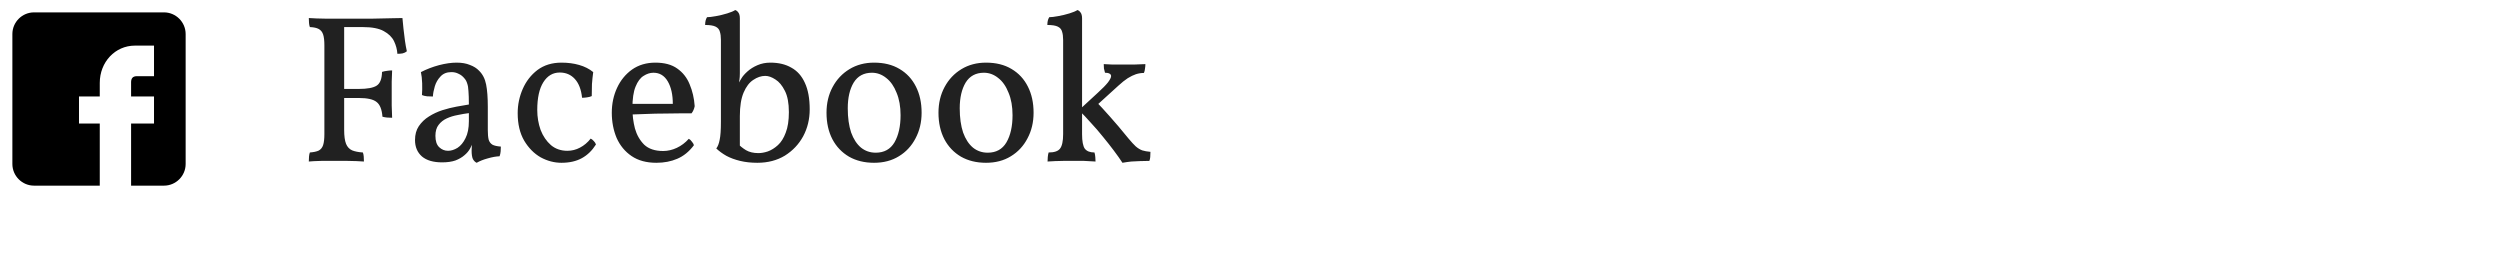 <svg width="202" height="21" viewBox="0 0 202 21" fill="none" xmlns="http://www.w3.org/2000/svg">
<g clip-path="url(#clip0_1_249)">
<path d="M13.25 1H2.75C1.787 1 1 1.788 1 2.75V13.25C1 14.213 1.787 15 2.75 15H8.061V9.98H6.383V7.793H8.061V6.698C8.061 5.009 9.307 3.686 10.898 3.686H12.444V6.155H11.061C10.7 6.155 10.592 6.363 10.592 6.65V7.793H12.444V9.98H10.592V15H13.25C14.213 15 15 14.213 15 13.25V2.75C15 1.788 14.213 1 13.25 1Z" fill="black"/>
</g>
<path d="M24.952 13.051C24.952 12.892 24.958 12.756 24.969 12.643C24.98 12.518 25.003 12.411 25.037 12.32C25.343 12.297 25.581 12.246 25.751 12.167C25.921 12.076 26.04 11.929 26.108 11.725C26.176 11.51 26.21 11.215 26.21 10.841V3.667C26.21 3.282 26.176 2.987 26.108 2.783C26.04 2.579 25.921 2.432 25.751 2.341C25.581 2.25 25.343 2.199 25.037 2.188C25.003 2.097 24.98 1.99 24.969 1.865C24.958 1.74 24.952 1.604 24.952 1.457C25.145 1.468 25.36 1.48 25.598 1.491C25.836 1.491 26.085 1.497 26.346 1.508C26.618 1.508 26.879 1.508 27.128 1.508C27.377 1.508 27.604 1.508 27.808 1.508V10.501C27.808 10.988 27.859 11.362 27.961 11.623C28.063 11.872 28.227 12.048 28.454 12.15C28.681 12.241 28.97 12.297 29.321 12.32C29.355 12.411 29.378 12.518 29.389 12.643C29.4 12.756 29.406 12.892 29.406 13.051C29.236 13.04 29.032 13.028 28.794 13.017C28.567 13.017 28.324 13.011 28.063 13C27.802 13 27.536 13 27.264 13C26.867 13 26.437 13 25.972 13C25.519 13.011 25.179 13.028 24.952 13.051ZM31.684 9.515C31.537 9.515 31.401 9.509 31.276 9.498C31.151 9.487 31.027 9.464 30.902 9.43C30.857 8.841 30.698 8.444 30.426 8.24C30.165 8.025 29.684 7.917 28.981 7.917H27.757V7.186H28.981C29.684 7.186 30.171 7.095 30.443 6.914C30.715 6.733 30.857 6.364 30.868 5.809C31.015 5.764 31.151 5.735 31.276 5.724C31.401 5.701 31.537 5.69 31.684 5.69C31.673 5.973 31.661 6.279 31.65 6.608C31.65 6.937 31.65 7.248 31.65 7.543C31.65 7.838 31.65 8.166 31.65 8.529C31.661 8.892 31.673 9.22 31.684 9.515ZM32.109 4.347C32.086 3.996 31.996 3.656 31.837 3.327C31.678 2.998 31.401 2.726 31.004 2.511C30.619 2.296 30.058 2.188 29.321 2.188H27.383L27.757 1.508C28.652 1.508 29.417 1.508 30.052 1.508C30.698 1.497 31.225 1.485 31.633 1.474C32.041 1.463 32.336 1.457 32.517 1.457C32.54 1.706 32.568 1.995 32.602 2.324C32.636 2.653 32.676 2.976 32.721 3.293C32.766 3.61 32.817 3.894 32.874 4.143C32.783 4.222 32.67 4.279 32.534 4.313C32.409 4.336 32.268 4.347 32.109 4.347ZM38.514 13.153C38.389 13.096 38.287 12.994 38.208 12.847C38.14 12.7 38.106 12.467 38.106 12.15C38.106 12.048 38.111 11.929 38.123 11.793C38.134 11.646 38.157 11.515 38.191 11.402H38.225C38.191 11.583 38.111 11.782 37.987 11.997C37.873 12.201 37.72 12.382 37.528 12.541C37.335 12.711 37.091 12.853 36.797 12.966C36.502 13.068 36.145 13.119 35.726 13.119C35.012 13.119 34.468 12.96 34.094 12.643C33.72 12.314 33.533 11.872 33.533 11.317C33.533 10.875 33.635 10.501 33.839 10.195C34.054 9.878 34.326 9.617 34.655 9.413C34.995 9.198 35.357 9.028 35.743 8.903C36.139 8.778 36.525 8.682 36.899 8.614C37.273 8.546 37.601 8.489 37.885 8.444C37.885 7.979 37.873 7.617 37.851 7.356C37.839 7.095 37.805 6.891 37.749 6.744C37.703 6.585 37.63 6.449 37.528 6.336C37.392 6.166 37.233 6.041 37.052 5.962C36.882 5.871 36.689 5.826 36.474 5.826C36.1 5.826 35.805 5.945 35.59 6.183C35.374 6.41 35.221 6.676 35.131 6.982C35.04 7.288 34.989 7.56 34.978 7.798C34.853 7.798 34.694 7.792 34.502 7.781C34.32 7.758 34.184 7.724 34.094 7.679C34.116 7.396 34.122 7.078 34.111 6.727C34.099 6.376 34.065 6.075 34.009 5.826C34.473 5.588 34.961 5.401 35.471 5.265C35.992 5.129 36.468 5.061 36.899 5.061C37.318 5.061 37.675 5.123 37.97 5.248C38.276 5.361 38.519 5.514 38.701 5.707C38.995 5.99 39.188 6.364 39.279 6.829C39.369 7.282 39.415 7.889 39.415 8.648V10.518C39.415 10.835 39.437 11.09 39.483 11.283C39.539 11.464 39.641 11.6 39.789 11.691C39.936 11.77 40.163 11.821 40.469 11.844C40.469 11.957 40.463 12.088 40.452 12.235C40.44 12.371 40.412 12.501 40.367 12.626C40.083 12.637 39.766 12.694 39.415 12.796C39.075 12.887 38.774 13.006 38.514 13.153ZM36.202 12.184C36.451 12.184 36.706 12.105 36.967 11.946C37.227 11.776 37.443 11.515 37.613 11.164C37.794 10.813 37.885 10.354 37.885 9.787V9.141C37.601 9.175 37.301 9.226 36.984 9.294C36.666 9.351 36.372 9.441 36.1 9.566C35.828 9.691 35.607 9.866 35.437 10.093C35.267 10.308 35.182 10.603 35.182 10.977C35.182 11.396 35.284 11.702 35.488 11.895C35.692 12.088 35.93 12.184 36.202 12.184ZM48.153 11.674C47.847 12.161 47.468 12.53 47.014 12.779C46.561 13.028 46.011 13.153 45.365 13.153C44.787 13.153 44.226 13.006 43.682 12.711C43.15 12.405 42.708 11.957 42.356 11.368C42.005 10.767 41.829 10.025 41.829 9.141C41.829 8.461 41.965 7.809 42.237 7.186C42.509 6.563 42.906 6.053 43.427 5.656C43.96 5.259 44.606 5.061 45.365 5.061C45.887 5.061 46.363 5.123 46.793 5.248C47.235 5.373 47.615 5.565 47.932 5.826C47.887 6.155 47.853 6.478 47.83 6.795C47.819 7.112 47.813 7.435 47.813 7.764C47.723 7.809 47.598 7.843 47.439 7.866C47.292 7.889 47.156 7.9 47.031 7.9C46.963 7.243 46.771 6.738 46.453 6.387C46.136 6.036 45.728 5.86 45.229 5.86C44.674 5.86 44.232 6.121 43.903 6.642C43.575 7.163 43.41 7.911 43.41 8.886C43.41 9.453 43.501 9.991 43.682 10.501C43.875 11 44.153 11.408 44.515 11.725C44.878 12.031 45.32 12.184 45.841 12.184C46.204 12.184 46.544 12.099 46.861 11.929C47.19 11.759 47.479 11.515 47.728 11.198C47.819 11.243 47.904 11.311 47.983 11.402C48.063 11.481 48.119 11.572 48.153 11.674ZM53.037 13.153C52.232 13.153 51.564 12.972 51.031 12.609C50.498 12.246 50.096 11.759 49.824 11.147C49.563 10.524 49.433 9.844 49.433 9.107C49.433 8.382 49.575 7.713 49.858 7.101C50.141 6.489 50.544 5.996 51.065 5.622C51.598 5.248 52.227 5.061 52.952 5.061C53.689 5.061 54.278 5.22 54.72 5.537C55.173 5.854 55.508 6.279 55.723 6.812C55.95 7.345 56.086 7.934 56.131 8.58C56.086 8.807 56.001 8.999 55.876 9.158C55.683 9.158 55.394 9.158 55.009 9.158C54.624 9.158 54.187 9.164 53.7 9.175C53.213 9.175 52.714 9.186 52.204 9.209C51.694 9.22 51.212 9.237 50.759 9.26V8.393H54.363C54.363 7.645 54.227 7.039 53.955 6.574C53.683 6.109 53.298 5.877 52.799 5.877C52.527 5.877 52.261 5.962 52 6.132C51.739 6.291 51.524 6.58 51.354 6.999C51.184 7.407 51.099 7.991 51.099 8.75C51.099 9.305 51.167 9.849 51.303 10.382C51.45 10.903 51.7 11.34 52.051 11.691C52.414 12.031 52.924 12.201 53.581 12.201C53.955 12.201 54.323 12.116 54.686 11.946C55.049 11.776 55.372 11.532 55.655 11.215C55.746 11.26 55.831 11.34 55.91 11.453C56.001 11.555 56.052 11.651 56.063 11.742C55.678 12.252 55.23 12.615 54.72 12.83C54.221 13.045 53.66 13.153 53.037 13.153ZM59.542 11.538C59.768 11.776 60.012 11.974 60.273 12.133C60.545 12.292 60.879 12.371 61.276 12.371C61.514 12.371 61.769 12.326 62.041 12.235C62.324 12.133 62.596 11.963 62.857 11.725C63.117 11.487 63.327 11.153 63.486 10.722C63.656 10.291 63.741 9.736 63.741 9.056C63.741 8.331 63.633 7.758 63.418 7.339C63.202 6.908 62.947 6.602 62.653 6.421C62.358 6.228 62.086 6.132 61.837 6.132C61.508 6.132 61.185 6.24 60.868 6.455C60.55 6.659 60.29 6.999 60.086 7.475C59.882 7.951 59.78 8.586 59.78 9.379V12.082L59.542 11.538ZM61.191 13.153C60.681 13.153 60.216 13.102 59.797 13C59.377 12.898 59.009 12.762 58.692 12.592C58.374 12.411 58.102 12.212 57.876 11.997C58 11.838 58.091 11.606 58.148 11.3C58.216 10.994 58.25 10.507 58.25 9.838V3.225C58.25 2.953 58.221 2.732 58.165 2.562C58.119 2.381 58.006 2.245 57.825 2.154C57.643 2.063 57.36 2.018 56.975 2.018C56.975 1.893 56.986 1.78 57.009 1.678C57.031 1.576 57.071 1.48 57.128 1.389C57.298 1.389 57.536 1.361 57.842 1.304C58.159 1.247 58.465 1.174 58.76 1.083C59.054 0.992 59.27 0.902 59.406 0.811C59.508 0.845 59.593 0.913 59.661 1.015C59.74 1.117 59.78 1.276 59.78 1.491V5.928C59.78 6.132 59.768 6.308 59.746 6.455C59.723 6.591 59.7 6.721 59.678 6.846L59.61 8.359L59.287 7.577C59.434 7.214 59.559 6.937 59.661 6.744C59.774 6.551 59.859 6.41 59.916 6.319C60.018 6.149 60.176 5.968 60.392 5.775C60.618 5.571 60.89 5.401 61.208 5.265C61.525 5.129 61.871 5.061 62.245 5.061C62.913 5.061 63.48 5.197 63.945 5.469C64.421 5.73 64.783 6.138 65.033 6.693C65.293 7.248 65.424 7.962 65.424 8.835C65.424 9.628 65.248 10.354 64.897 11.011C64.545 11.657 64.052 12.178 63.418 12.575C62.783 12.96 62.041 13.153 61.191 13.153ZM70.624 13.153C69.853 13.153 69.179 12.989 68.601 12.66C68.023 12.32 67.575 11.85 67.258 11.249C66.94 10.637 66.782 9.923 66.782 9.107C66.782 8.336 66.946 7.645 67.275 7.033C67.603 6.421 68.057 5.939 68.635 5.588C69.213 5.237 69.876 5.061 70.624 5.061C71.428 5.061 72.114 5.231 72.681 5.571C73.259 5.911 73.701 6.387 74.007 6.999C74.313 7.6 74.466 8.302 74.466 9.107C74.466 9.878 74.301 10.569 73.973 11.181C73.655 11.793 73.208 12.275 72.63 12.626C72.063 12.977 71.394 13.153 70.624 13.153ZM70.76 12.337C71.44 12.337 71.944 12.059 72.273 11.504C72.601 10.937 72.766 10.206 72.766 9.311C72.766 8.608 72.658 8.002 72.443 7.492C72.239 6.971 71.961 6.574 71.61 6.302C71.258 6.019 70.873 5.877 70.454 5.877C69.796 5.877 69.303 6.143 68.975 6.676C68.657 7.209 68.499 7.9 68.499 8.75C68.499 9.509 68.589 10.161 68.771 10.705C68.963 11.238 69.23 11.646 69.57 11.929C69.91 12.201 70.306 12.337 70.76 12.337ZM79.671 13.153C78.901 13.153 78.226 12.989 77.648 12.66C77.07 12.32 76.623 11.85 76.305 11.249C75.988 10.637 75.829 9.923 75.829 9.107C75.829 8.336 75.994 7.645 76.322 7.033C76.651 6.421 77.104 5.939 77.682 5.588C78.26 5.237 78.923 5.061 79.671 5.061C80.476 5.061 81.162 5.231 81.728 5.571C82.306 5.911 82.748 6.387 83.054 6.999C83.36 7.6 83.513 8.302 83.513 9.107C83.513 9.878 83.349 10.569 83.02 11.181C82.703 11.793 82.255 12.275 81.677 12.626C81.111 12.977 80.442 13.153 79.671 13.153ZM79.807 12.337C80.487 12.337 80.992 12.059 81.32 11.504C81.649 10.937 81.813 10.206 81.813 9.311C81.813 8.608 81.706 8.002 81.49 7.492C81.286 6.971 81.009 6.574 80.657 6.302C80.306 6.019 79.921 5.877 79.501 5.877C78.844 5.877 78.351 6.143 78.022 6.676C77.705 7.209 77.546 7.9 77.546 8.75C77.546 9.509 77.637 10.161 77.818 10.705C78.011 11.238 78.277 11.646 78.617 11.929C78.957 12.201 79.354 12.337 79.807 12.337ZM84.643 13.051C84.643 12.938 84.649 12.819 84.66 12.694C84.672 12.558 84.694 12.433 84.728 12.32C85.182 12.32 85.488 12.218 85.646 12.014C85.816 11.799 85.901 11.408 85.901 10.841V3.225C85.901 2.953 85.873 2.732 85.816 2.562C85.771 2.381 85.658 2.245 85.476 2.154C85.295 2.063 85.012 2.018 84.626 2.018C84.626 1.893 84.638 1.78 84.66 1.678C84.683 1.576 84.723 1.48 84.779 1.389C84.949 1.389 85.187 1.361 85.493 1.304C85.811 1.247 86.117 1.174 86.411 1.083C86.706 0.992 86.921 0.902 87.057 0.811C87.159 0.845 87.244 0.913 87.312 1.015C87.392 1.117 87.431 1.276 87.431 1.491V10.841C87.431 11.408 87.505 11.799 87.652 12.014C87.811 12.218 88.072 12.32 88.434 12.32C88.468 12.433 88.491 12.564 88.502 12.711C88.514 12.858 88.519 12.972 88.519 13.051C88.225 13.028 87.913 13.011 87.584 13C87.256 13 86.927 13 86.598 13C86.383 13 86.156 13 85.918 13C85.692 13.011 85.471 13.017 85.255 13.017C85.04 13.028 84.836 13.04 84.643 13.051ZM90.695 13.153C90.503 12.858 90.27 12.53 89.998 12.167C89.726 11.804 89.432 11.43 89.114 11.045C88.797 10.648 88.468 10.269 88.128 9.906C87.8 9.532 87.482 9.198 87.176 8.903L88.689 7.509C89.075 7.158 89.352 6.874 89.522 6.659C89.692 6.432 89.777 6.262 89.777 6.149C89.777 6.058 89.732 5.99 89.641 5.945C89.562 5.9 89.443 5.877 89.284 5.877C89.25 5.764 89.222 5.65 89.199 5.537C89.188 5.424 89.182 5.305 89.182 5.18C89.432 5.191 89.658 5.203 89.862 5.214C90.078 5.214 90.276 5.214 90.457 5.214C90.639 5.214 90.803 5.214 90.95 5.214C91.143 5.214 91.381 5.214 91.664 5.214C91.948 5.203 92.242 5.191 92.548 5.18C92.548 5.293 92.537 5.418 92.514 5.554C92.503 5.679 92.475 5.792 92.429 5.894C92.214 5.894 91.999 5.928 91.783 5.996C91.579 6.064 91.358 6.172 91.12 6.319C90.894 6.466 90.639 6.67 90.355 6.931L88.485 8.631L88.451 8.087C88.848 8.495 89.256 8.937 89.675 9.413C90.095 9.878 90.599 10.473 91.188 11.198C91.415 11.47 91.608 11.68 91.766 11.827C91.936 11.974 92.112 12.082 92.293 12.15C92.475 12.207 92.696 12.246 92.956 12.269C92.956 12.428 92.951 12.569 92.939 12.694C92.928 12.807 92.905 12.909 92.871 13C92.599 13 92.344 13.006 92.106 13.017C91.868 13.028 91.636 13.04 91.409 13.051C91.183 13.074 90.945 13.108 90.695 13.153Z" fill="#212121"/>
<defs>
<clipPath id="clip0_1_249">
<rect width="14" height="14" fill="white" transform="translate(1 1)"/>
</clipPath>
</defs>
</svg>
